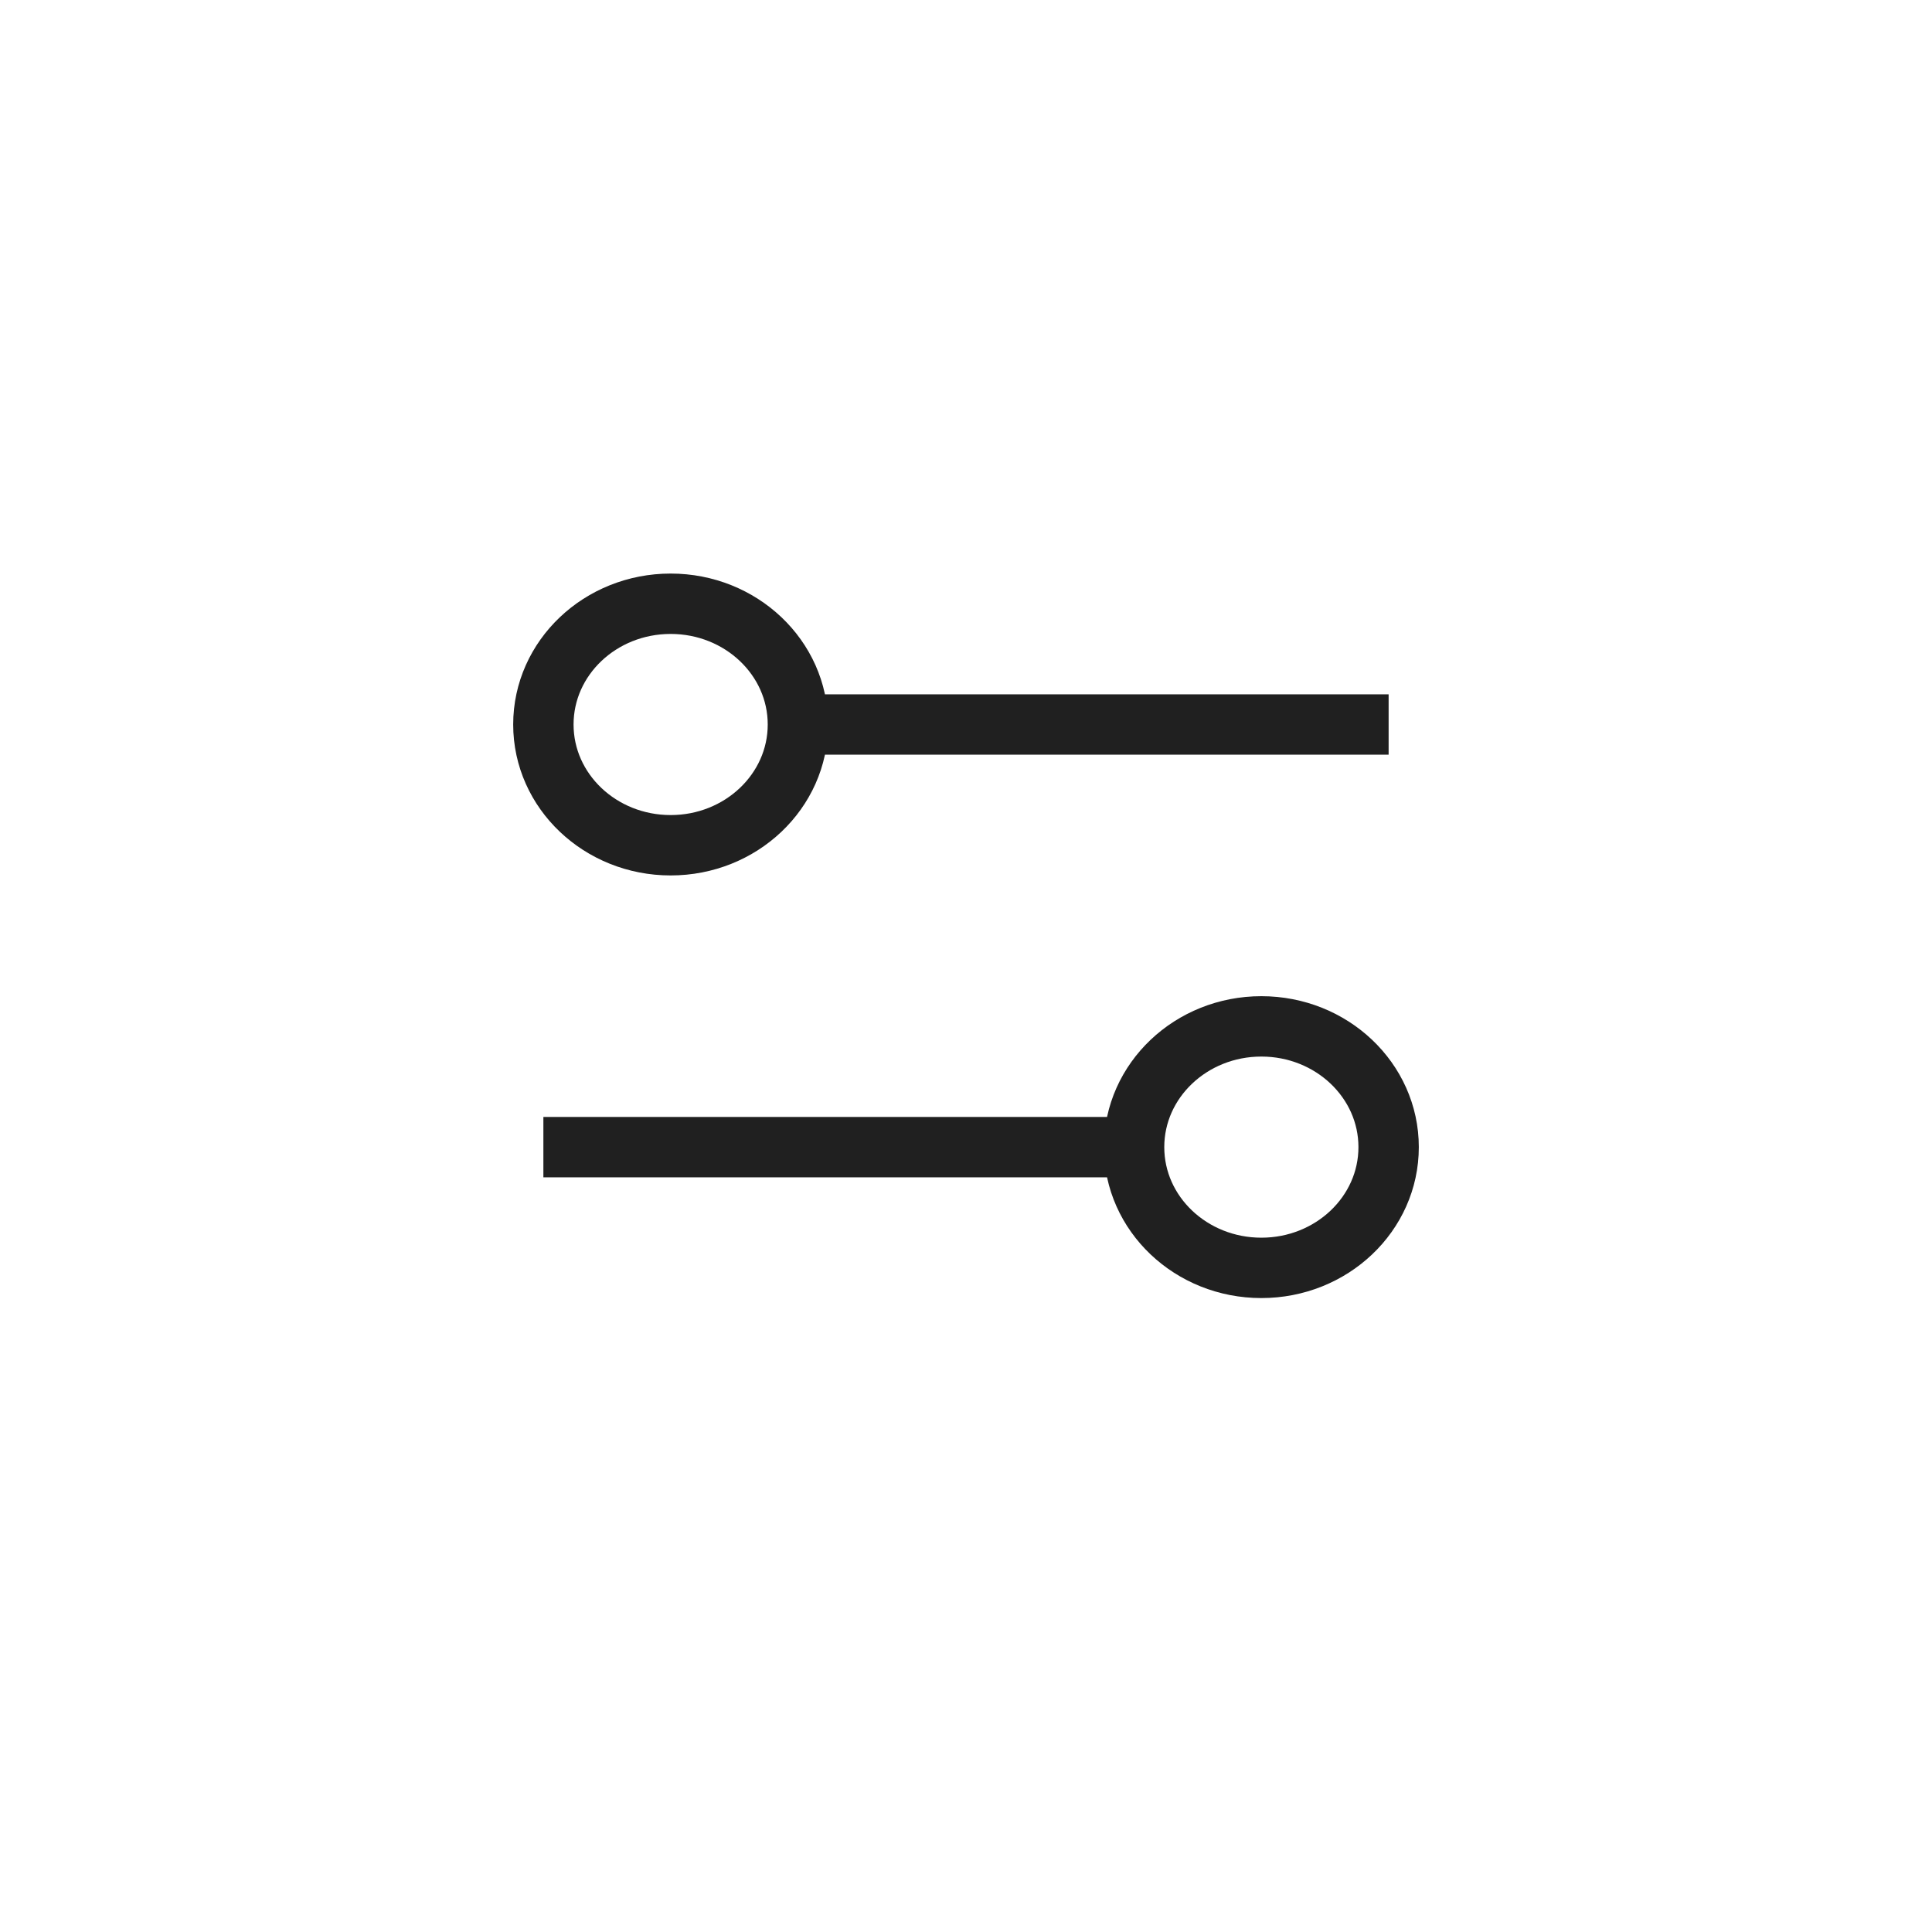 <svg width="32" height="32" viewBox="0 0 32 32" fill="none" xmlns="http://www.w3.org/2000/svg">
<rect width="32" height="32" fill="white"/>
<path d="M13.216 12C13.216 13.105 12.272 14 11.108 14C9.944 14 9 13.105 9 12C9 10.895 9.944 10 11.108 10C12.272 10 13.216 10.895 13.216 12ZM13.216 12H23" stroke="#202020"/>
<path d="M18.784 19C18.784 17.895 19.728 17 20.892 17C22.056 17 23 17.895 23 19C23 20.105 22.056 21 20.892 21C19.728 21 18.784 20.105 18.784 19ZM18.784 19L9 19" stroke="#202020"/>
</svg>
